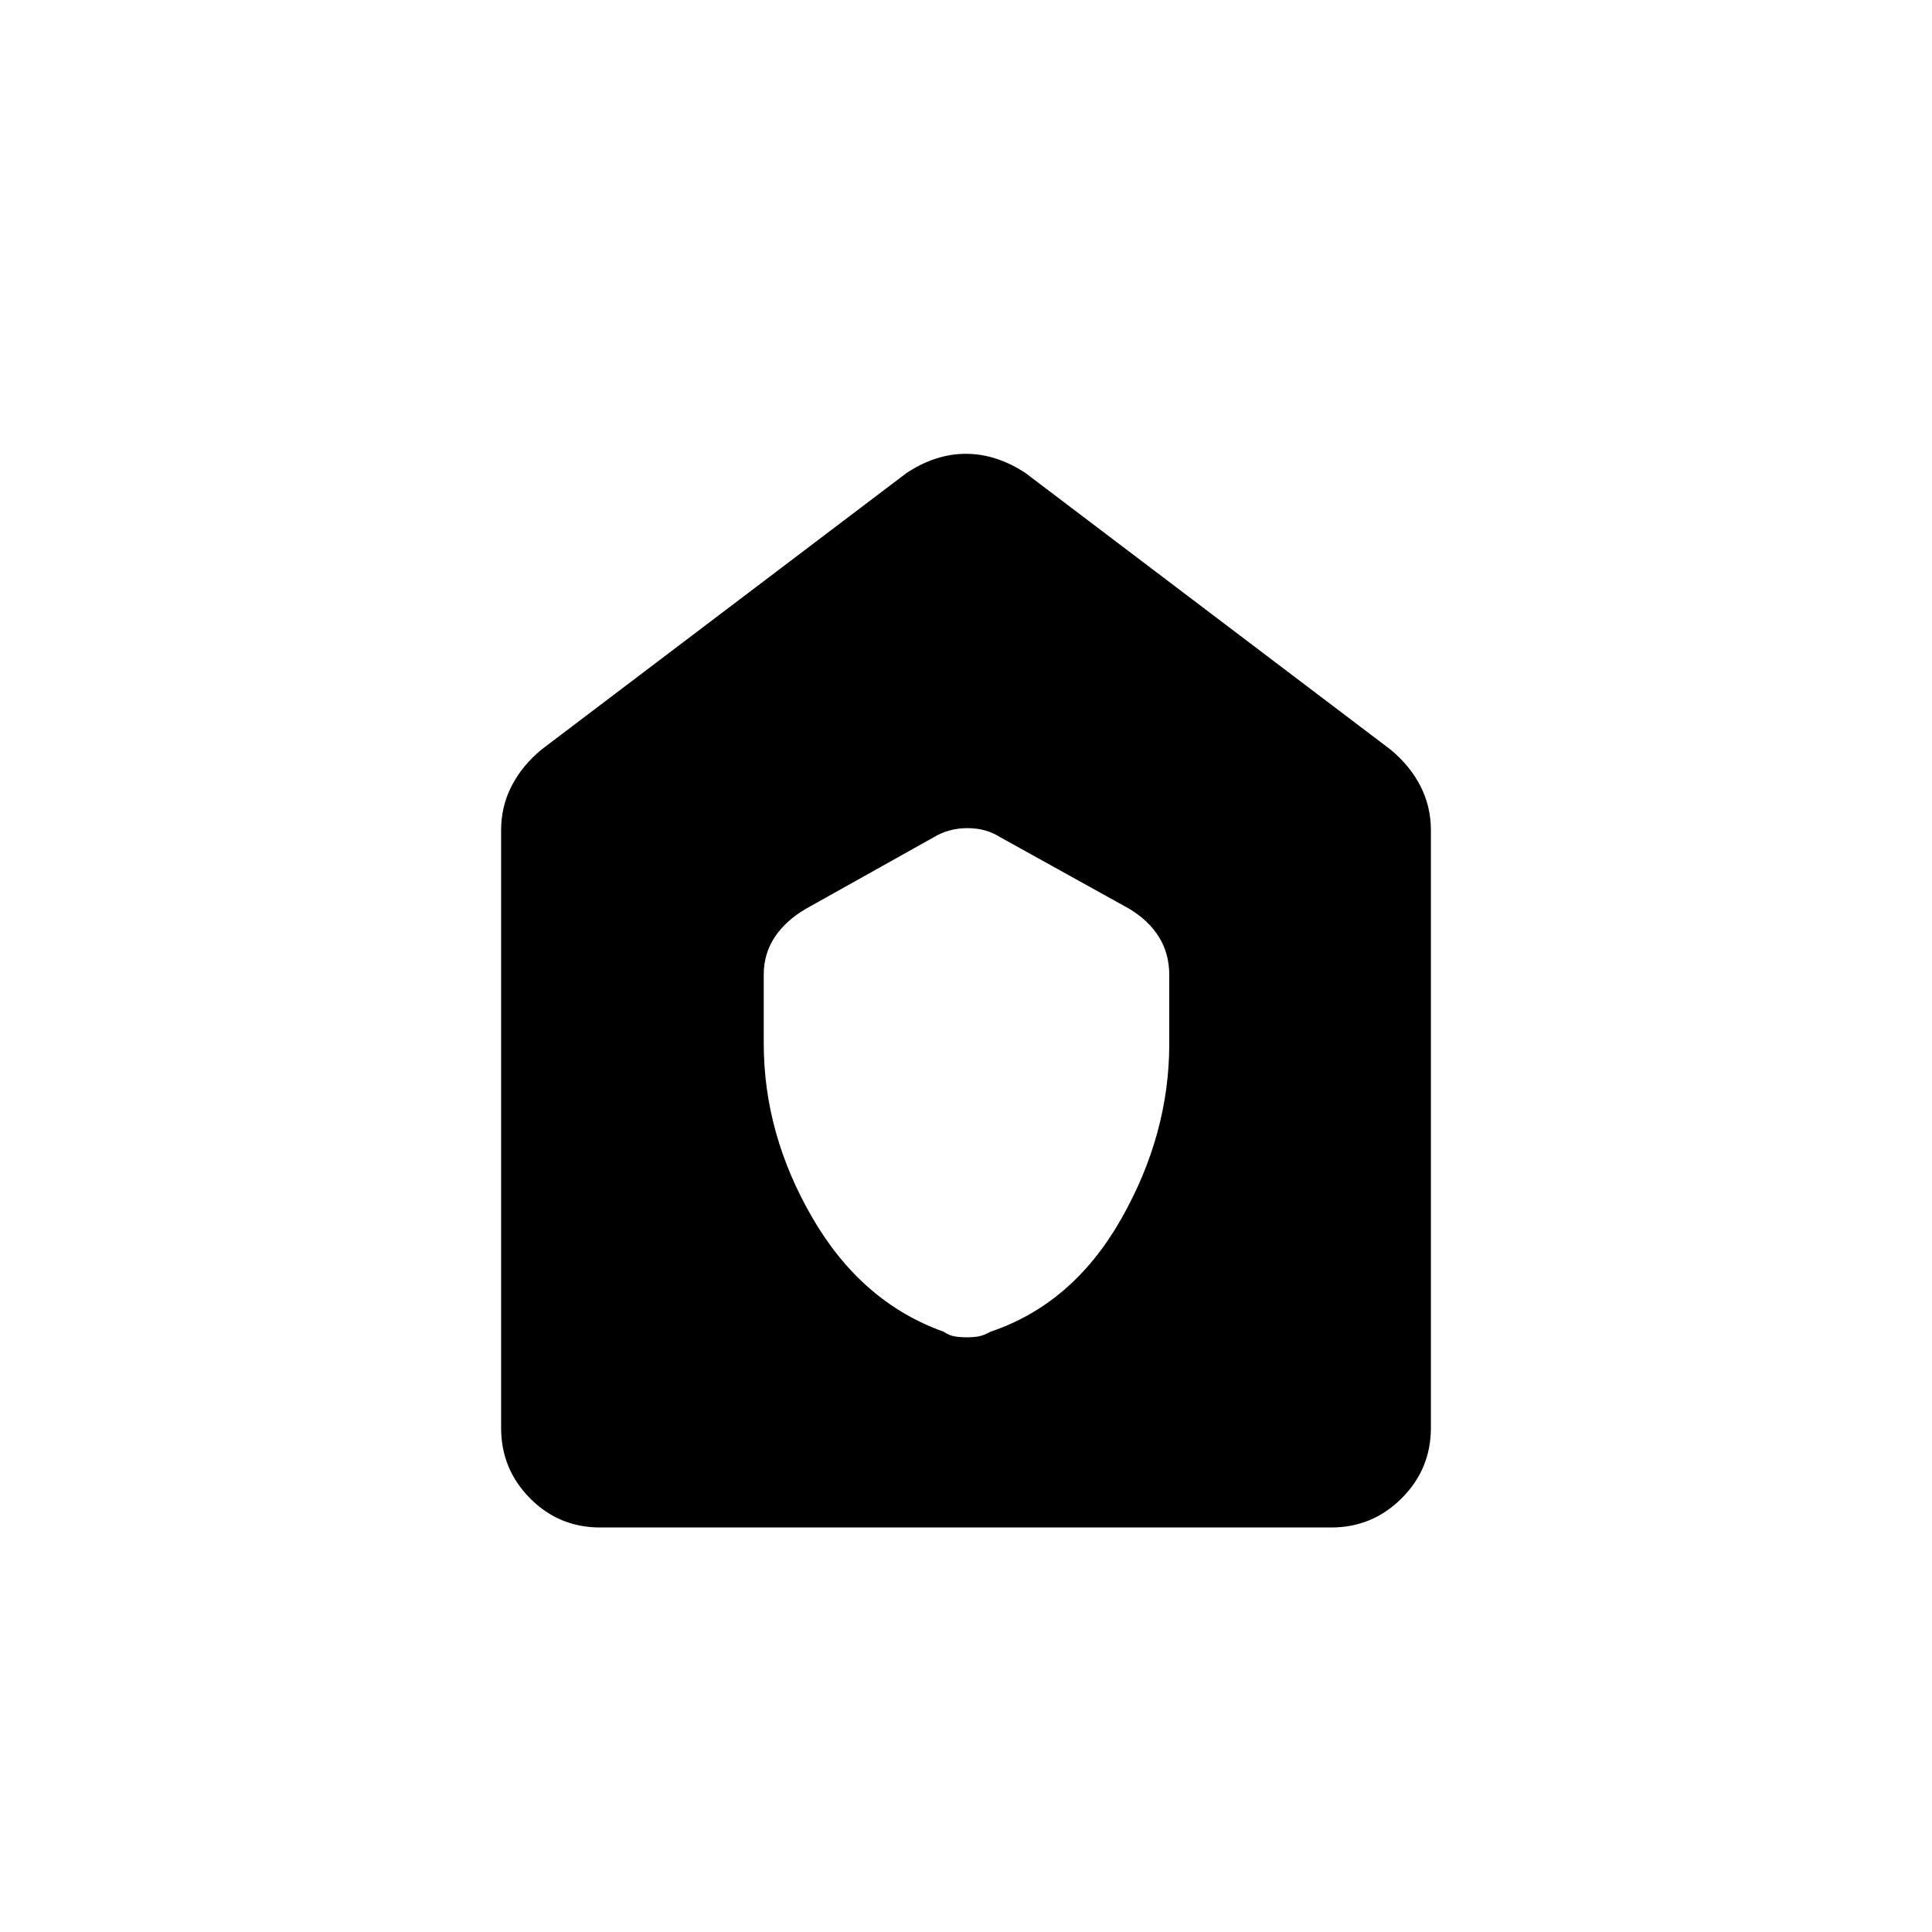 <svg xmlns="http://www.w3.org/2000/svg" height="20" viewBox="0 -960 960 960" width="20"><path d="M298.22-201q-20.5 0-34.86-14.51T249-250.5v-297q0-11.69 5.14-21.8 5.14-10.11 14.86-18.2L450.5-725q14.38-9.5 29.44-9.5t29.56 9.5L691-587.5q9.72 8.09 14.86 18.2 5.14 10.11 5.14 21.8v297q0 20.48-14.52 34.99Q681.96-201 661.46-201H298.22Zm81.28-240.47q0 45.11 24.34 86.87 24.35 41.76 64.99 56.3 2.7 1.85 5.47 2.33 2.77.47 6.13.47 3.35 0 5.86-.46 2.5-.46 5.83-2.3Q533-312 557-354.11q24-42.1 24-87.22v-34.17q0-10.59-5.07-18.83-5.07-8.24-14.93-14.17L497-544q-6.99-4.5-16.26-4.5-9.26 0-16.74 4.5l-63.54 35.57q-9.91 5.75-15.44 13.99-5.52 8.24-5.52 18.73v34.24Z"/></svg>
